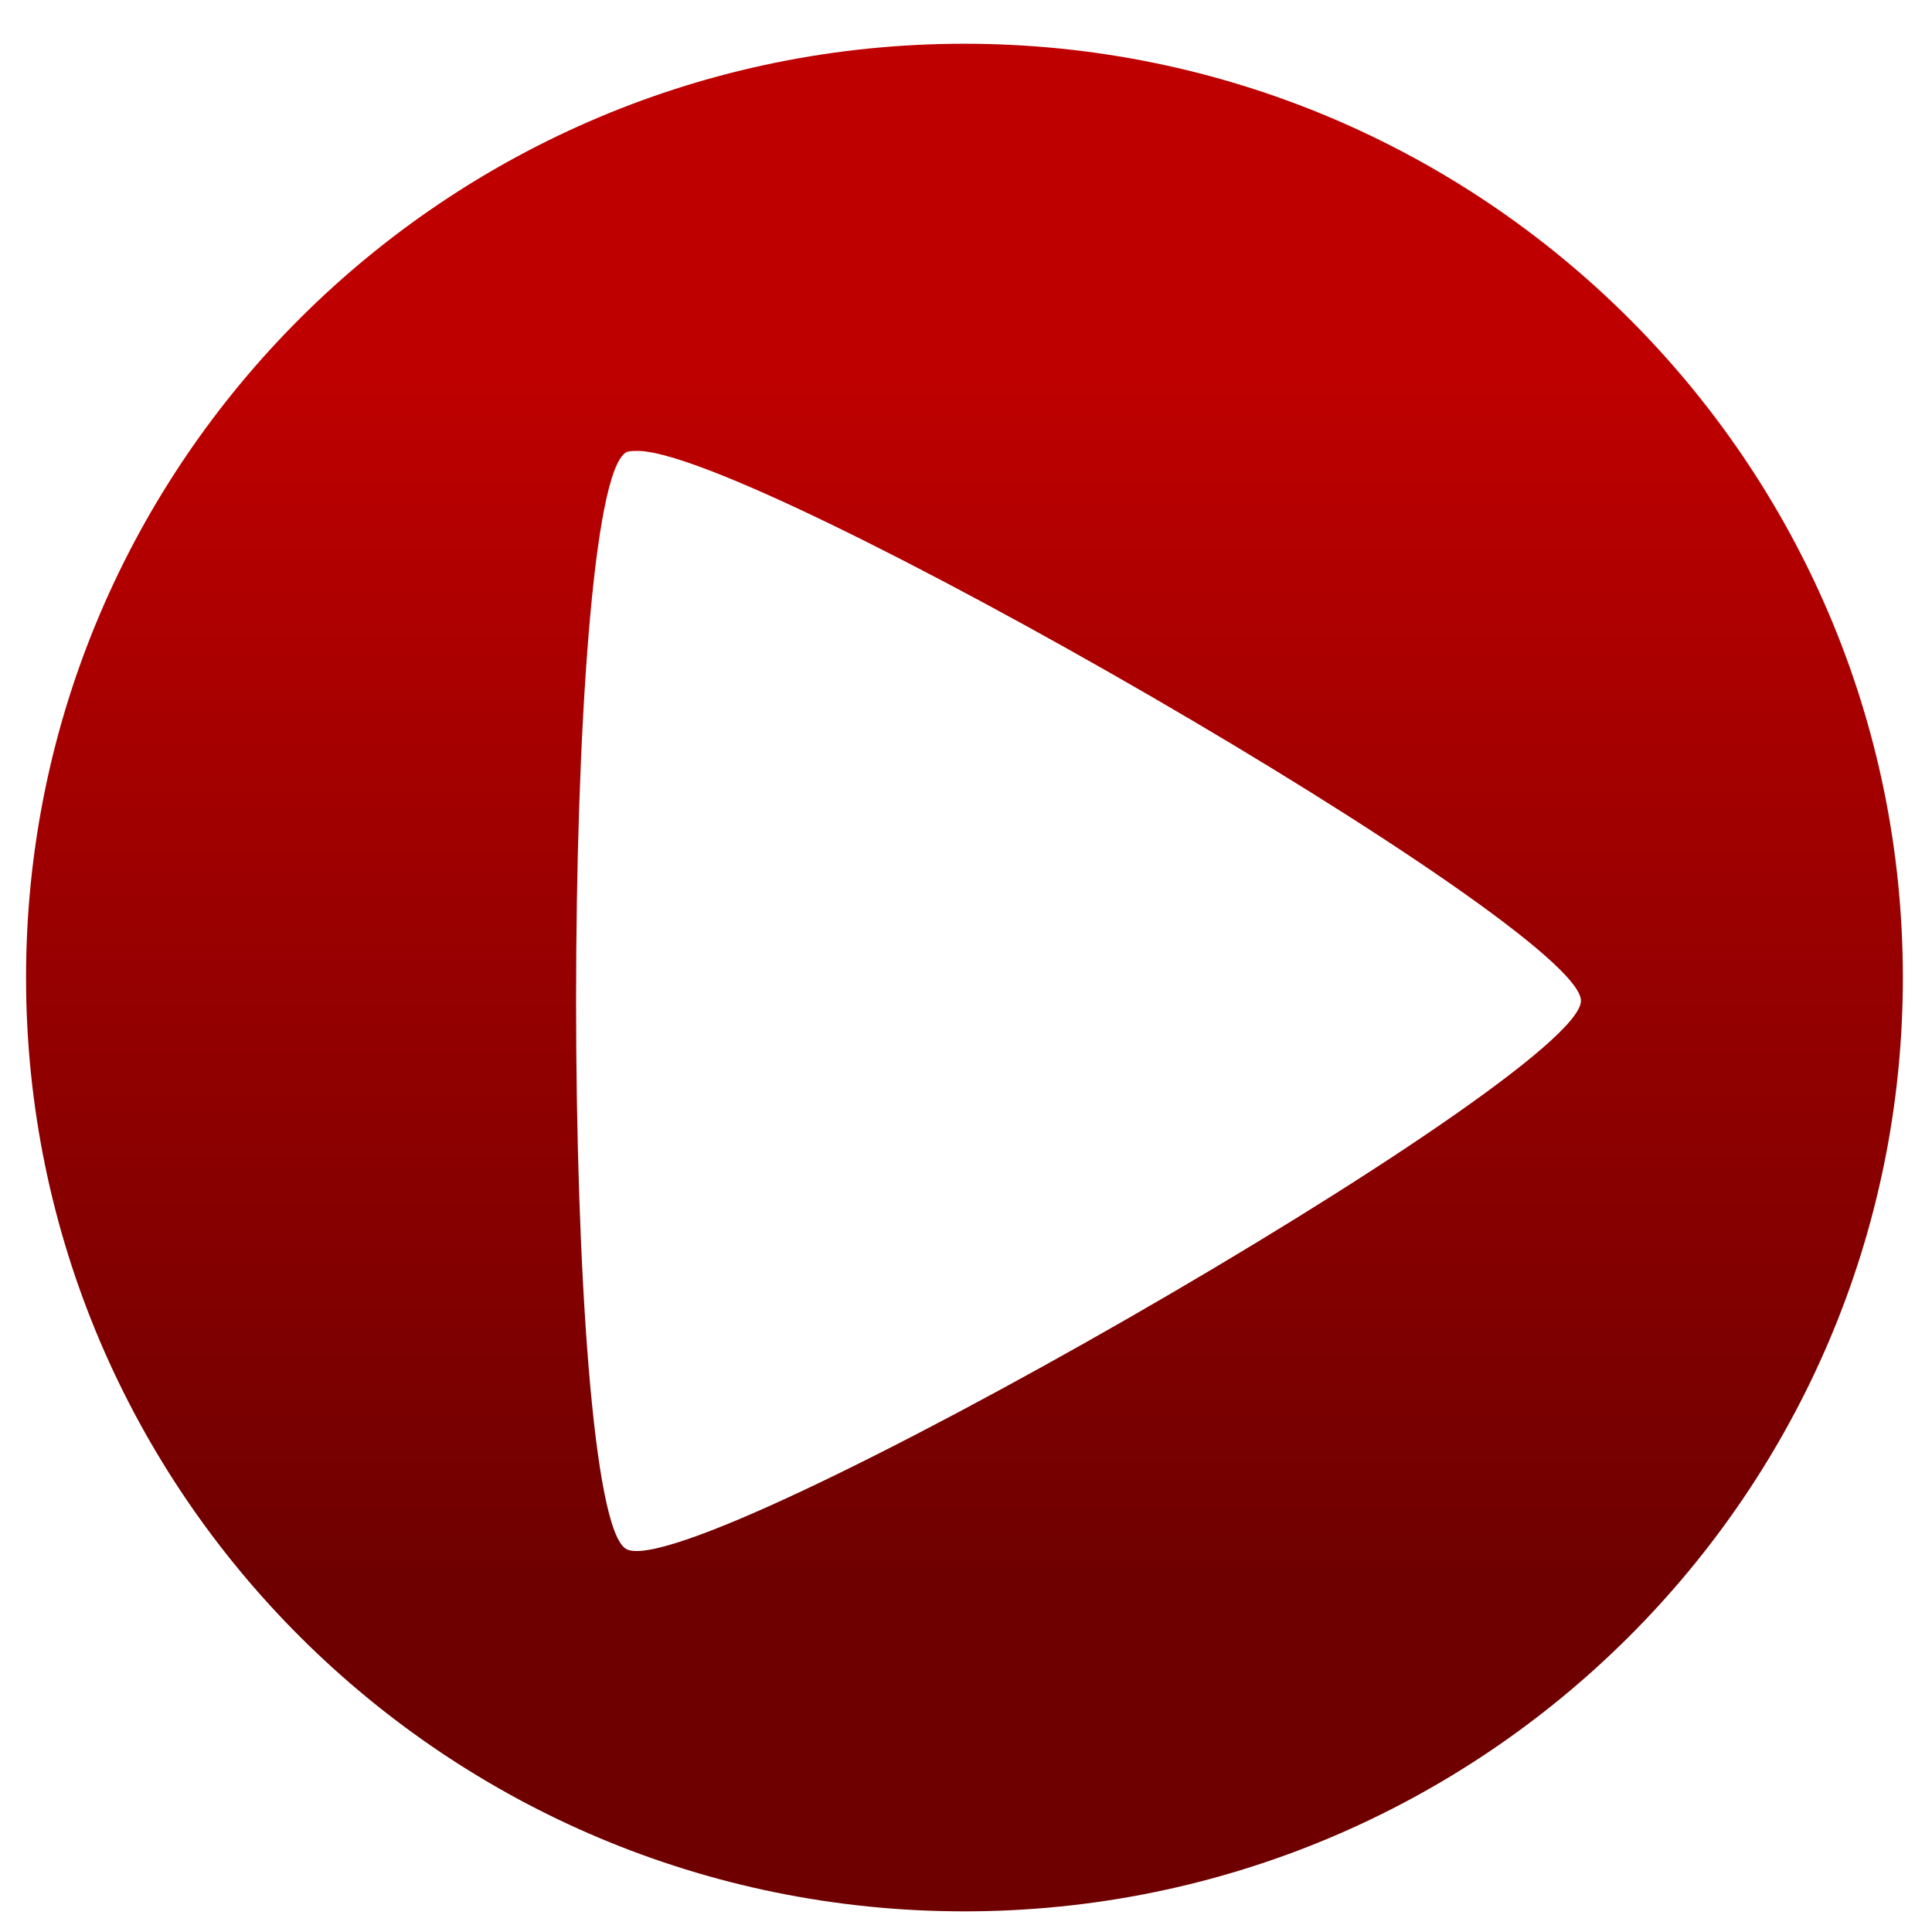 <svg xmlns="http://www.w3.org/2000/svg" xmlns:xlink="http://www.w3.org/1999/xlink" width="64" height="64" viewBox="0 0 64 64" version="1.1"><defs><linearGradient id="linear0" gradientUnits="userSpaceOnUse" x1="0" y1="0" x2="0" y2="1" gradientTransform="matrix(40.817,0,0,40.792,11.499,11.862)"><stop offset="0" style="stop-color:#bf0000;stop-opacity:1;"/><stop offset="1" style="stop-color:#6e0000;stop-opacity:1;"/></linearGradient></defs><g id="surface1"><path style=" stroke:none;fill-rule:nonzero;fill:url(#linear0);" d="M 31.945 1.449 C 14.789 1.449 0.863 15.309 0.863 32.383 C 0.863 49.457 14.789 63.316 31.945 63.316 C 49.105 63.316 63.035 49.457 63.035 32.383 C 63.035 15.309 49.105 1.449 31.945 1.449 Z M 21.062 14.938 C 24.793 14.777 52.371 30.688 52.371 33.152 C 52.371 35.691 22.953 52.586 20.742 51.312 C 18.531 50.043 18.531 16.254 20.742 14.984 C 20.812 14.941 20.938 14.941 21.062 14.938 Z M 21.062 14.938 "/></g></svg>

